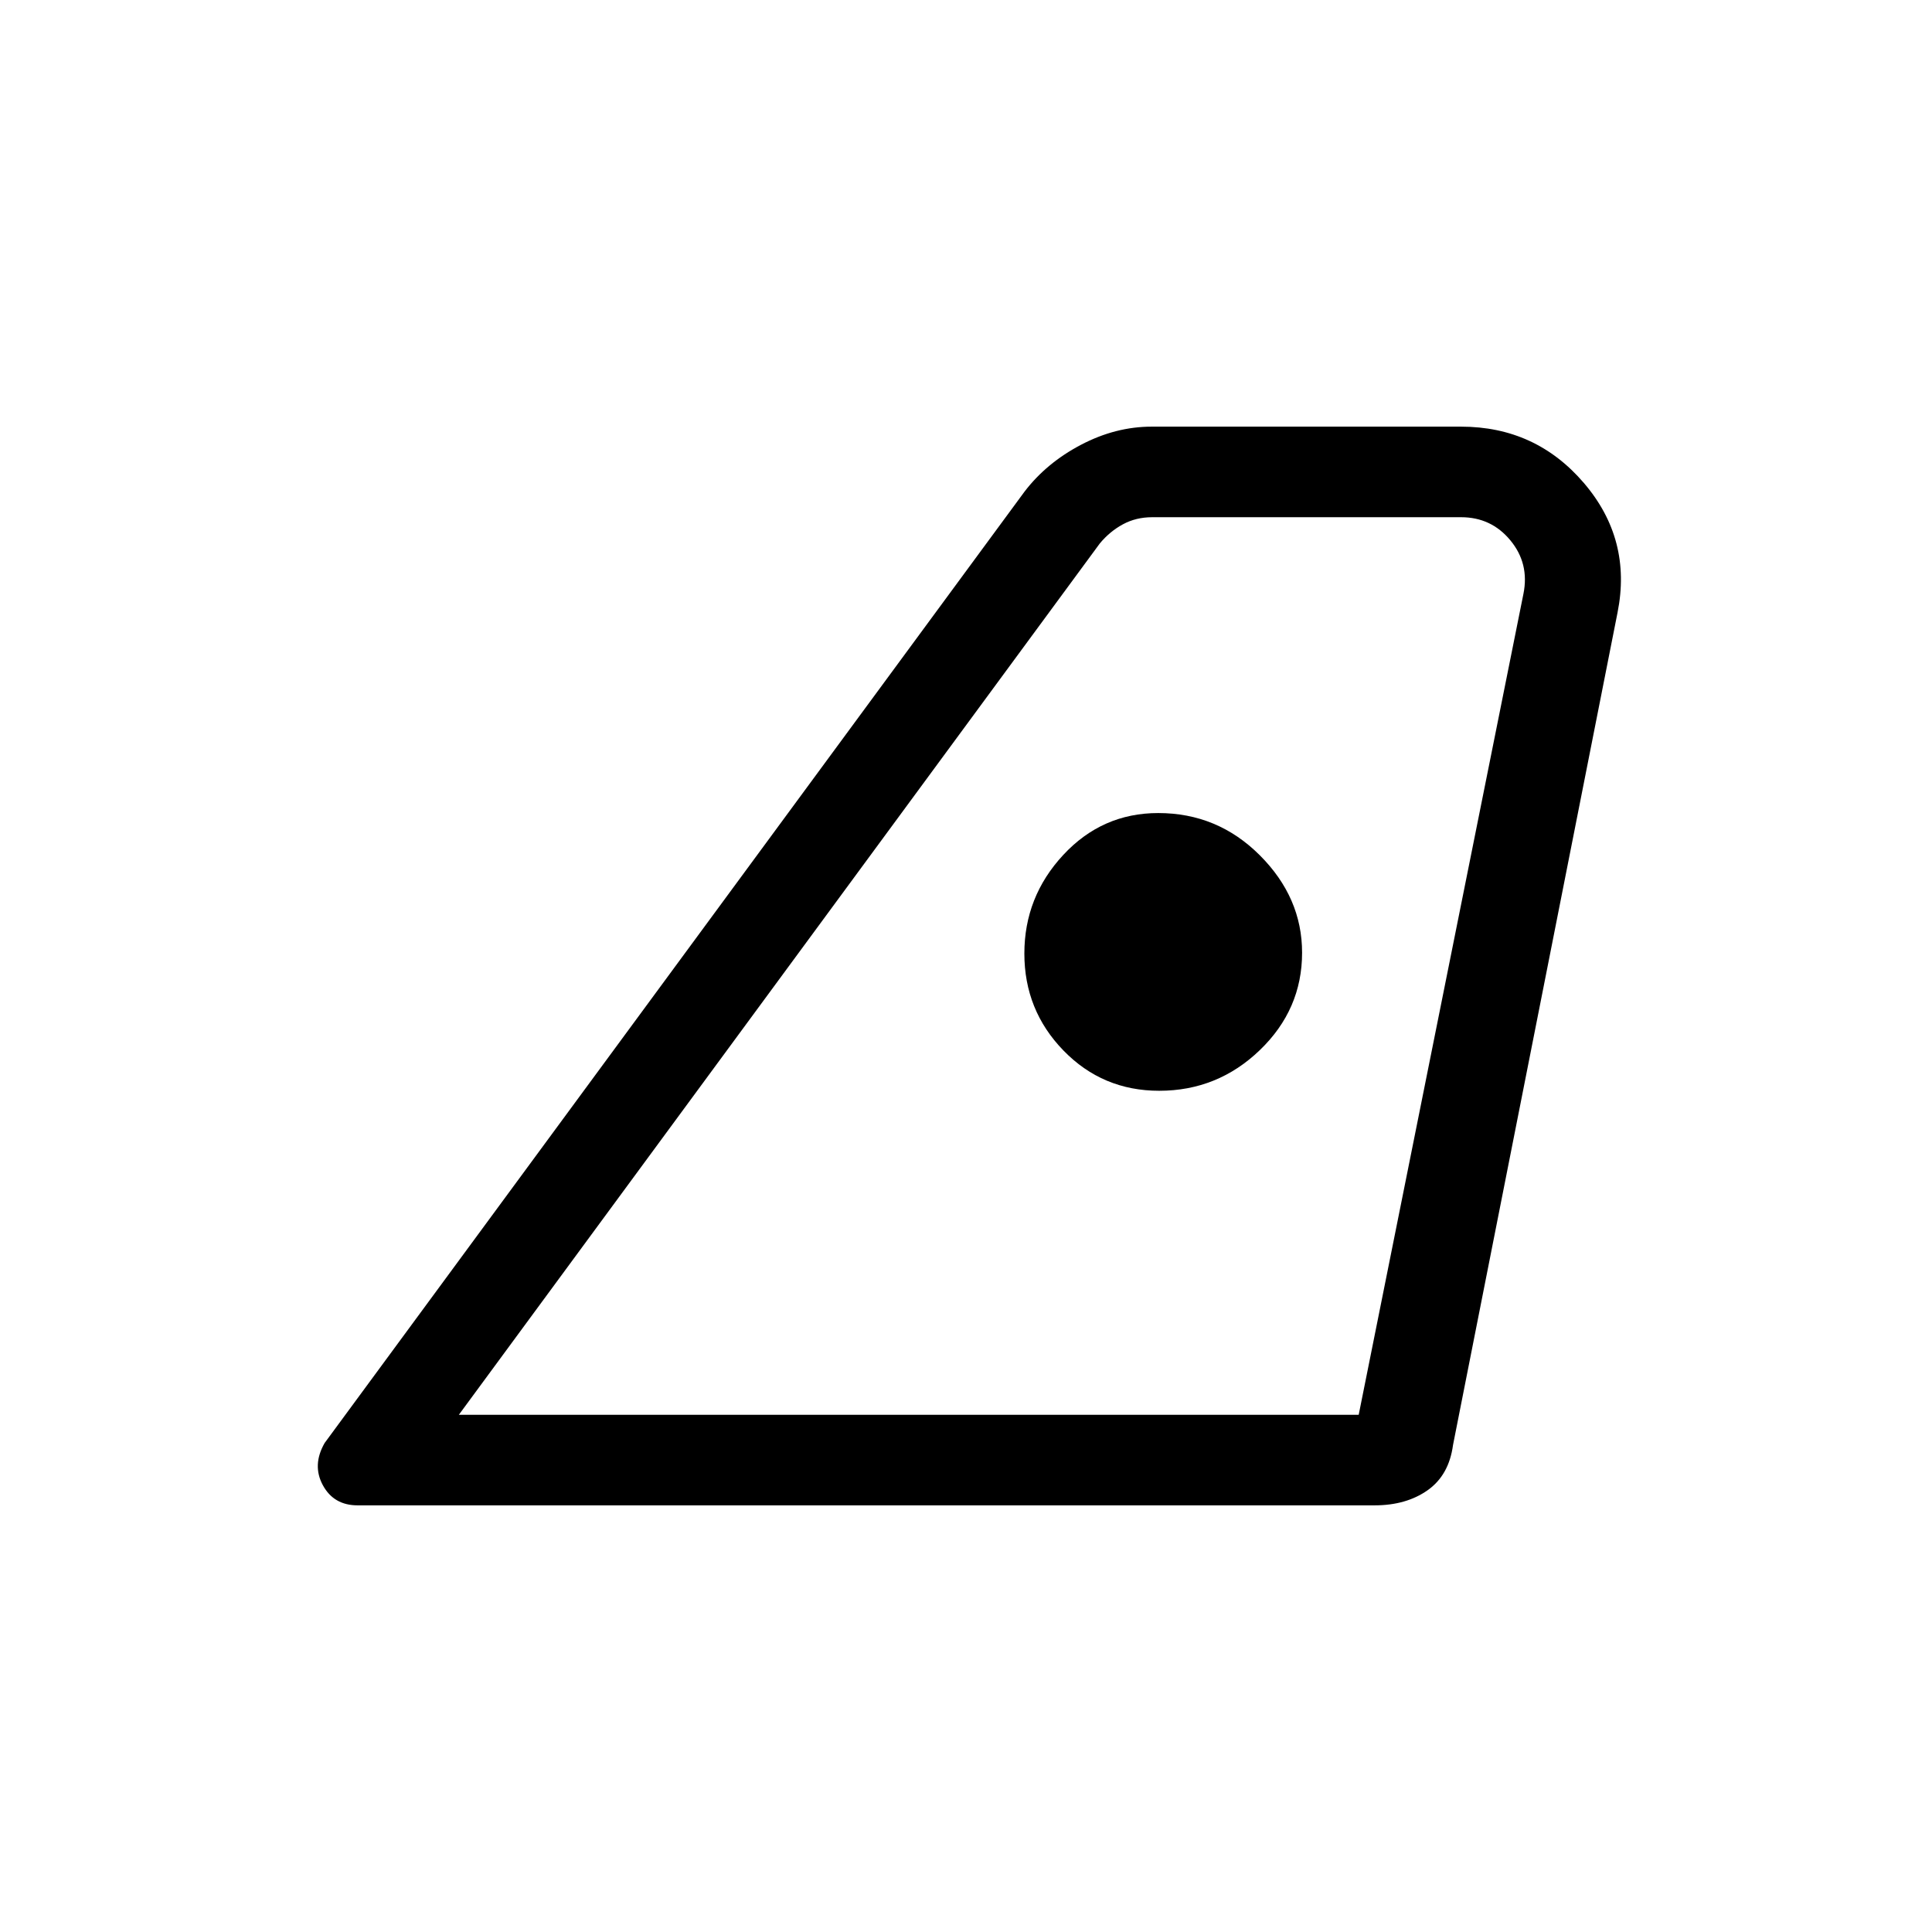 <svg xmlns="http://www.w3.org/2000/svg" height="20" viewBox="0 -960 960 960" width="20"><path d="M228-257h447.13L757-665q3-15-6.5-26.5T726-703H572.52q-8 0-14.5 3.5t-11.5 9.5L228-257Zm-66.68 14 347.75-472.7Q520-730 537.17-739q17.16-9 35.07-9h153.74q37.08 0 61.05 28t16.72 64.36L722-242q-2 15-12.64 22.5T683-212H177.71q-11.85 0-17.28-10-5.43-10 .89-21ZM576-418q29.02 0 50.01-20.21 20.99-20.2 20.99-48.4Q647-514 626.01-535t-50.51-21q-27.84 0-47.17 20.81-19.33 20.81-19.33 49T528.43-438q19.43 20 47.57 20ZM228-257h447-447Z"/></svg>